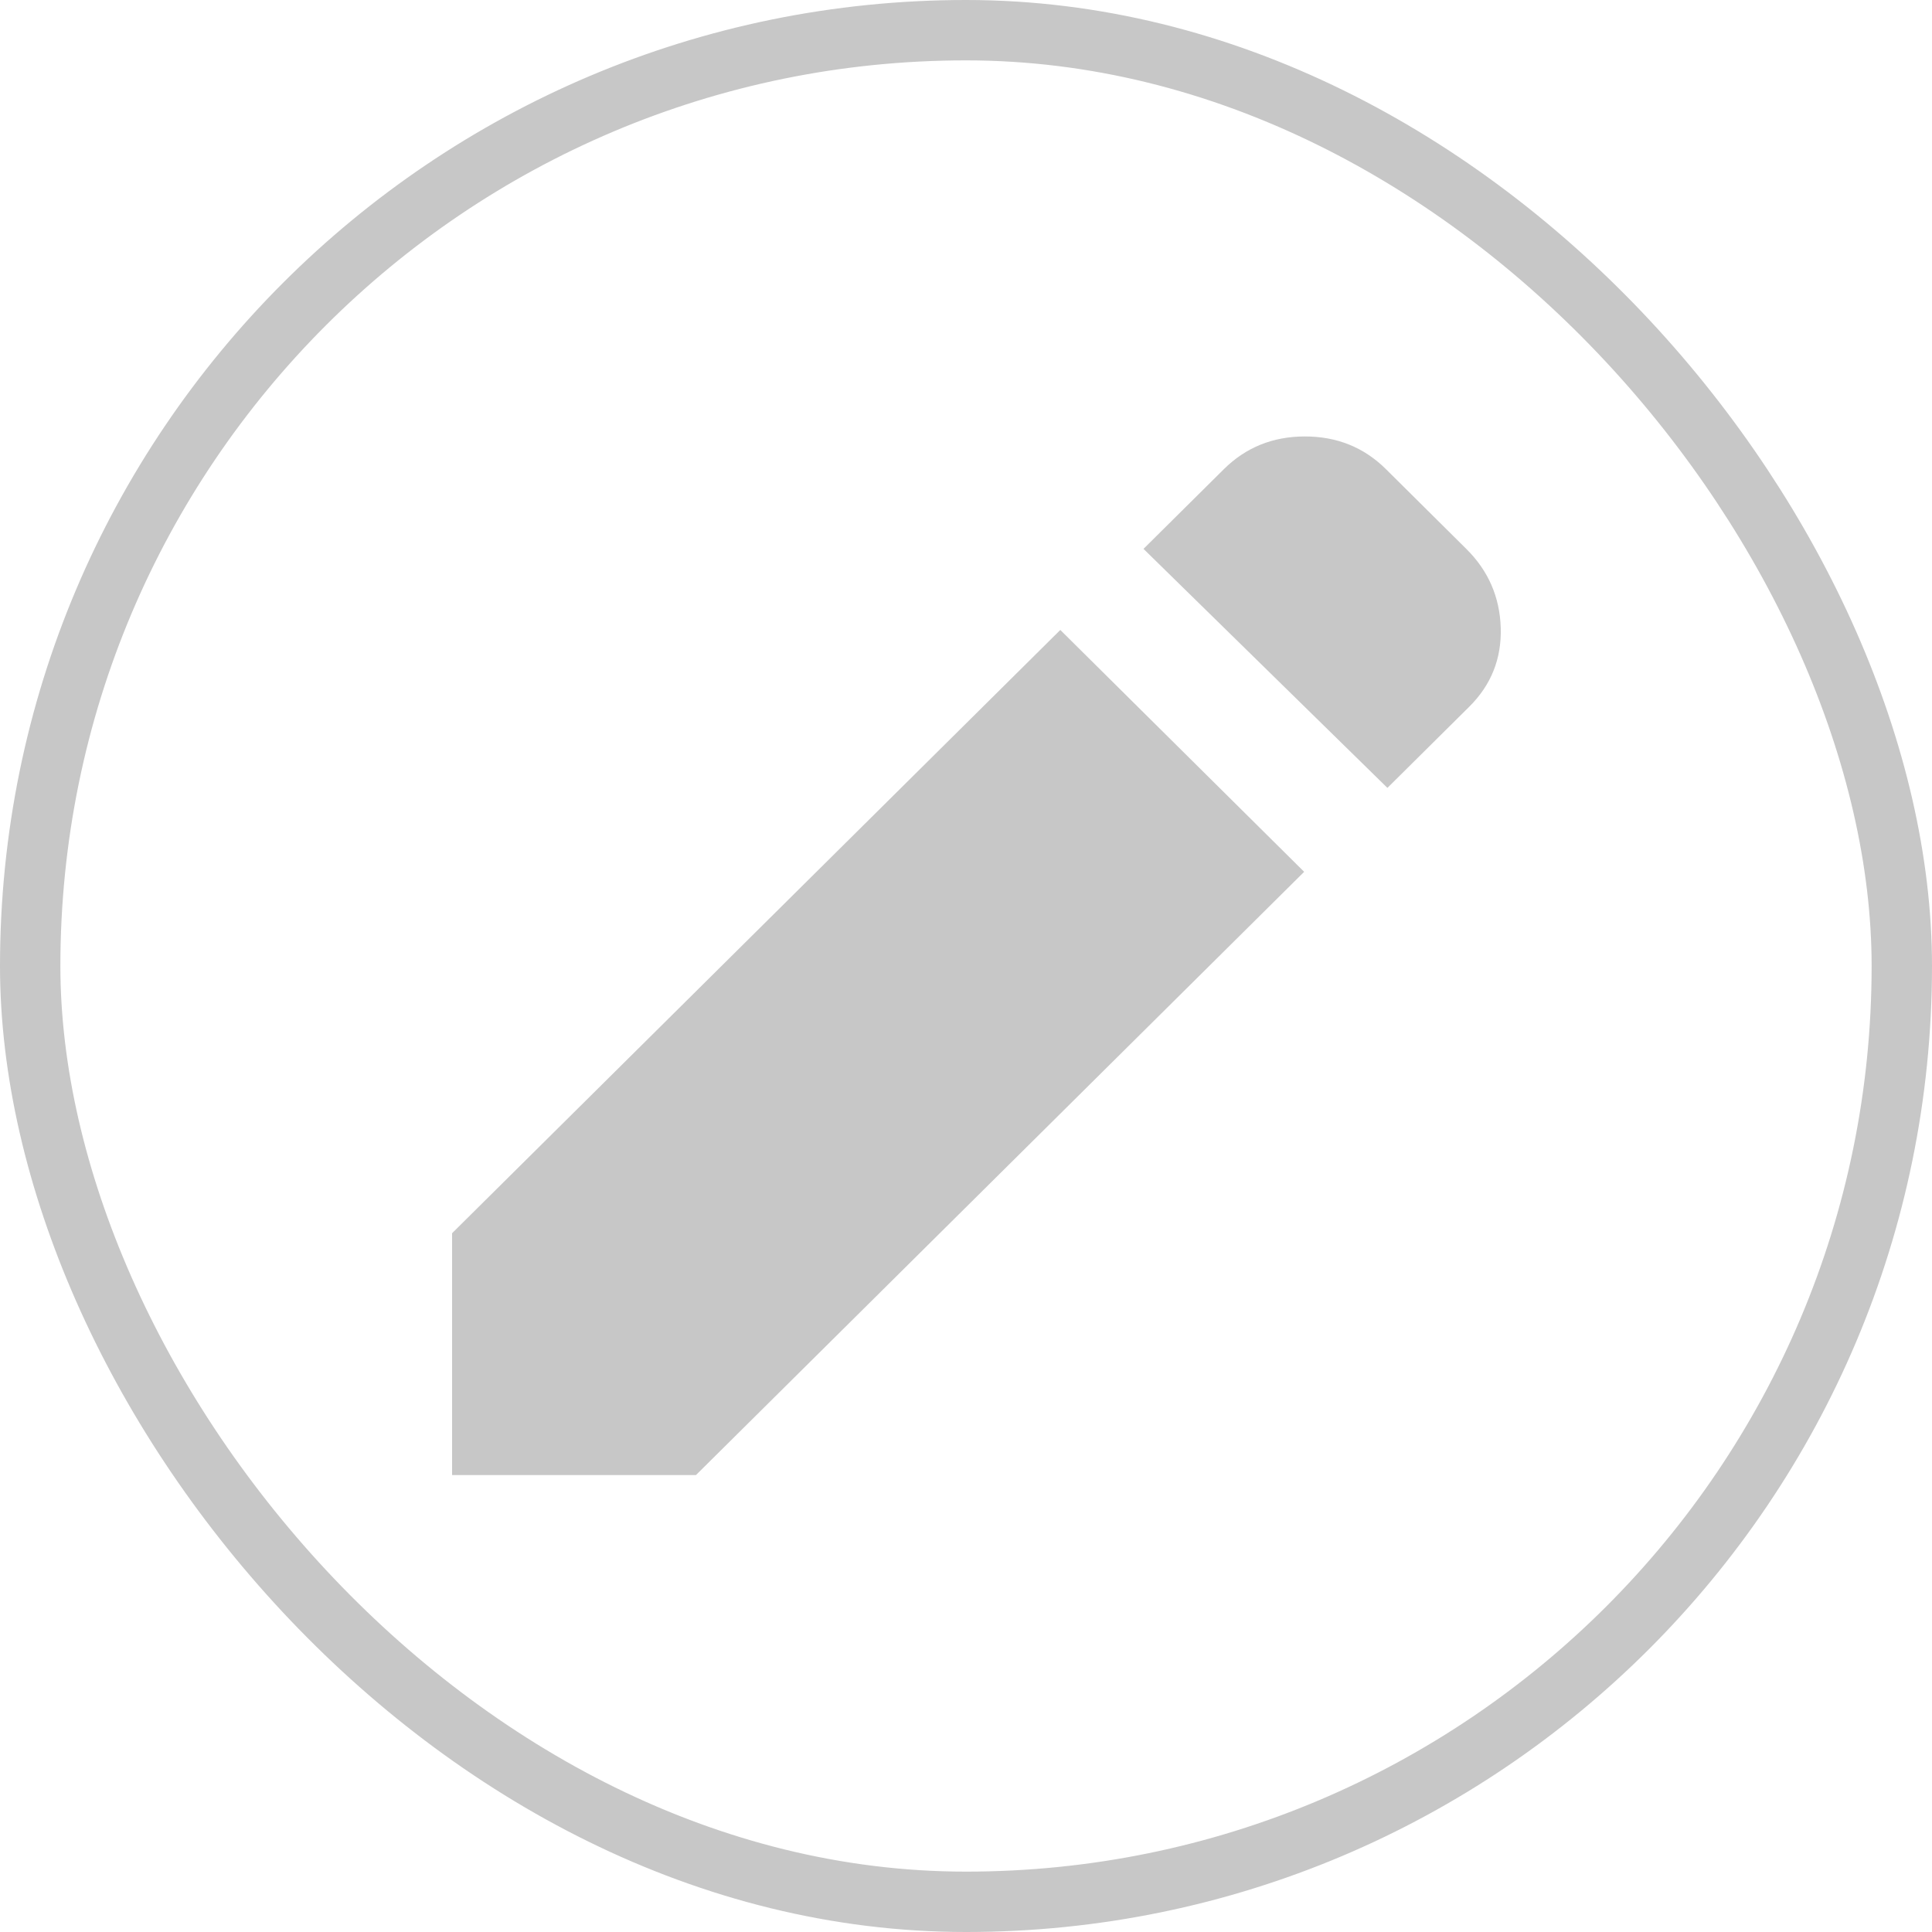 <svg width="32" height="32" viewBox="0 0 32 32" fill="none" xmlns="http://www.w3.org/2000/svg">
<path d="M22.98 13.05L18.94 9.091L20.271 7.771C20.635 7.41 21.083 7.229 21.614 7.229C22.145 7.229 22.592 7.41 22.956 7.771L24.286 9.091C24.651 9.452 24.841 9.888 24.857 10.399C24.872 10.91 24.698 11.346 24.334 11.707L22.98 13.05ZM21.601 14.44L11.527 24.432H7.488V20.426L17.562 10.434L21.601 14.44Z" fill="#C7C7C7"/>
<rect x="0.5" y="0.5" width="31" height="31" rx="15.5" stroke="#C7C7C7"/>
</svg>
